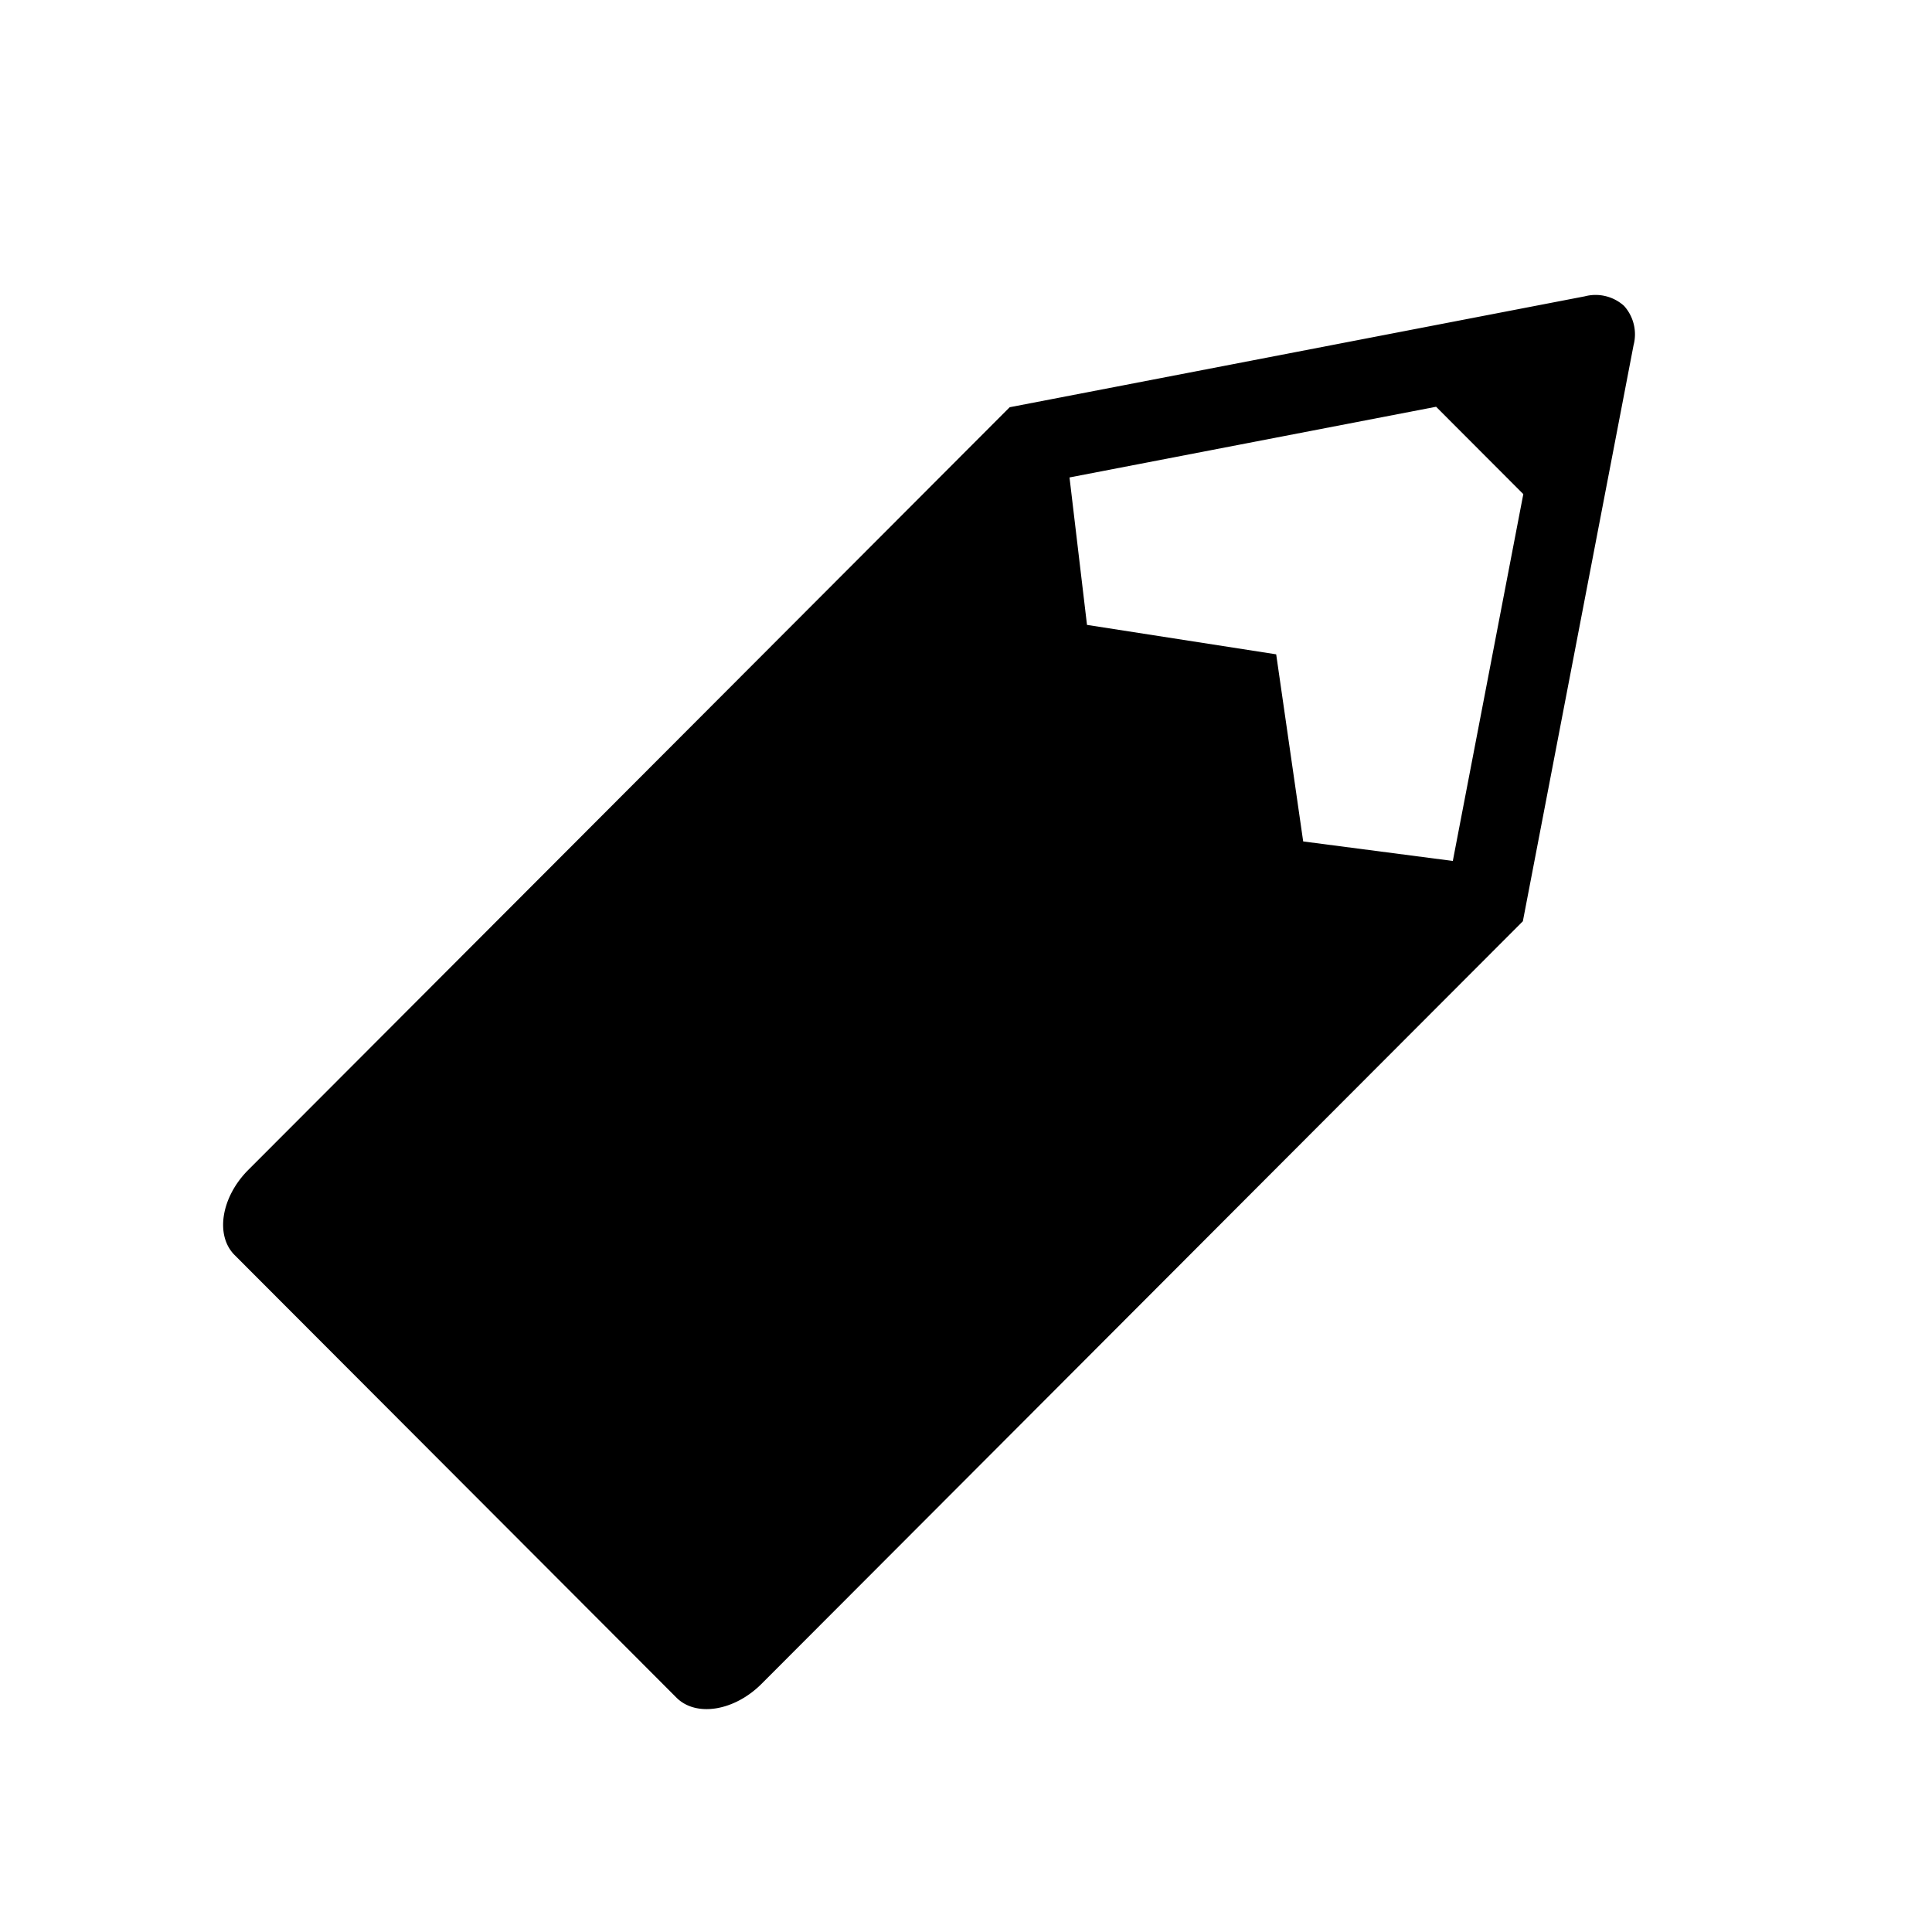 <svg xmlns="http://www.w3.org/2000/svg" viewBox="0 0 78 78">
    <path
        d="M65.567 12.349a1.717 1.717 0 0 0-1.586-.385l-23.217 4.477-30.736 30.787c-1.1 1.1-1.349 2.648-.557 3.441l17.84 17.87c.791.792 2.337.542 3.435-.558l30.736-30.788 4.469-23.256a1.718 1.718 0 0 0-.384-1.588zm-6.913 22.41l-6.041-.788-1.09-7.554-7.638-1.188-.706-5.953 14.8-2.854 3.521 3.527z" />
</svg>